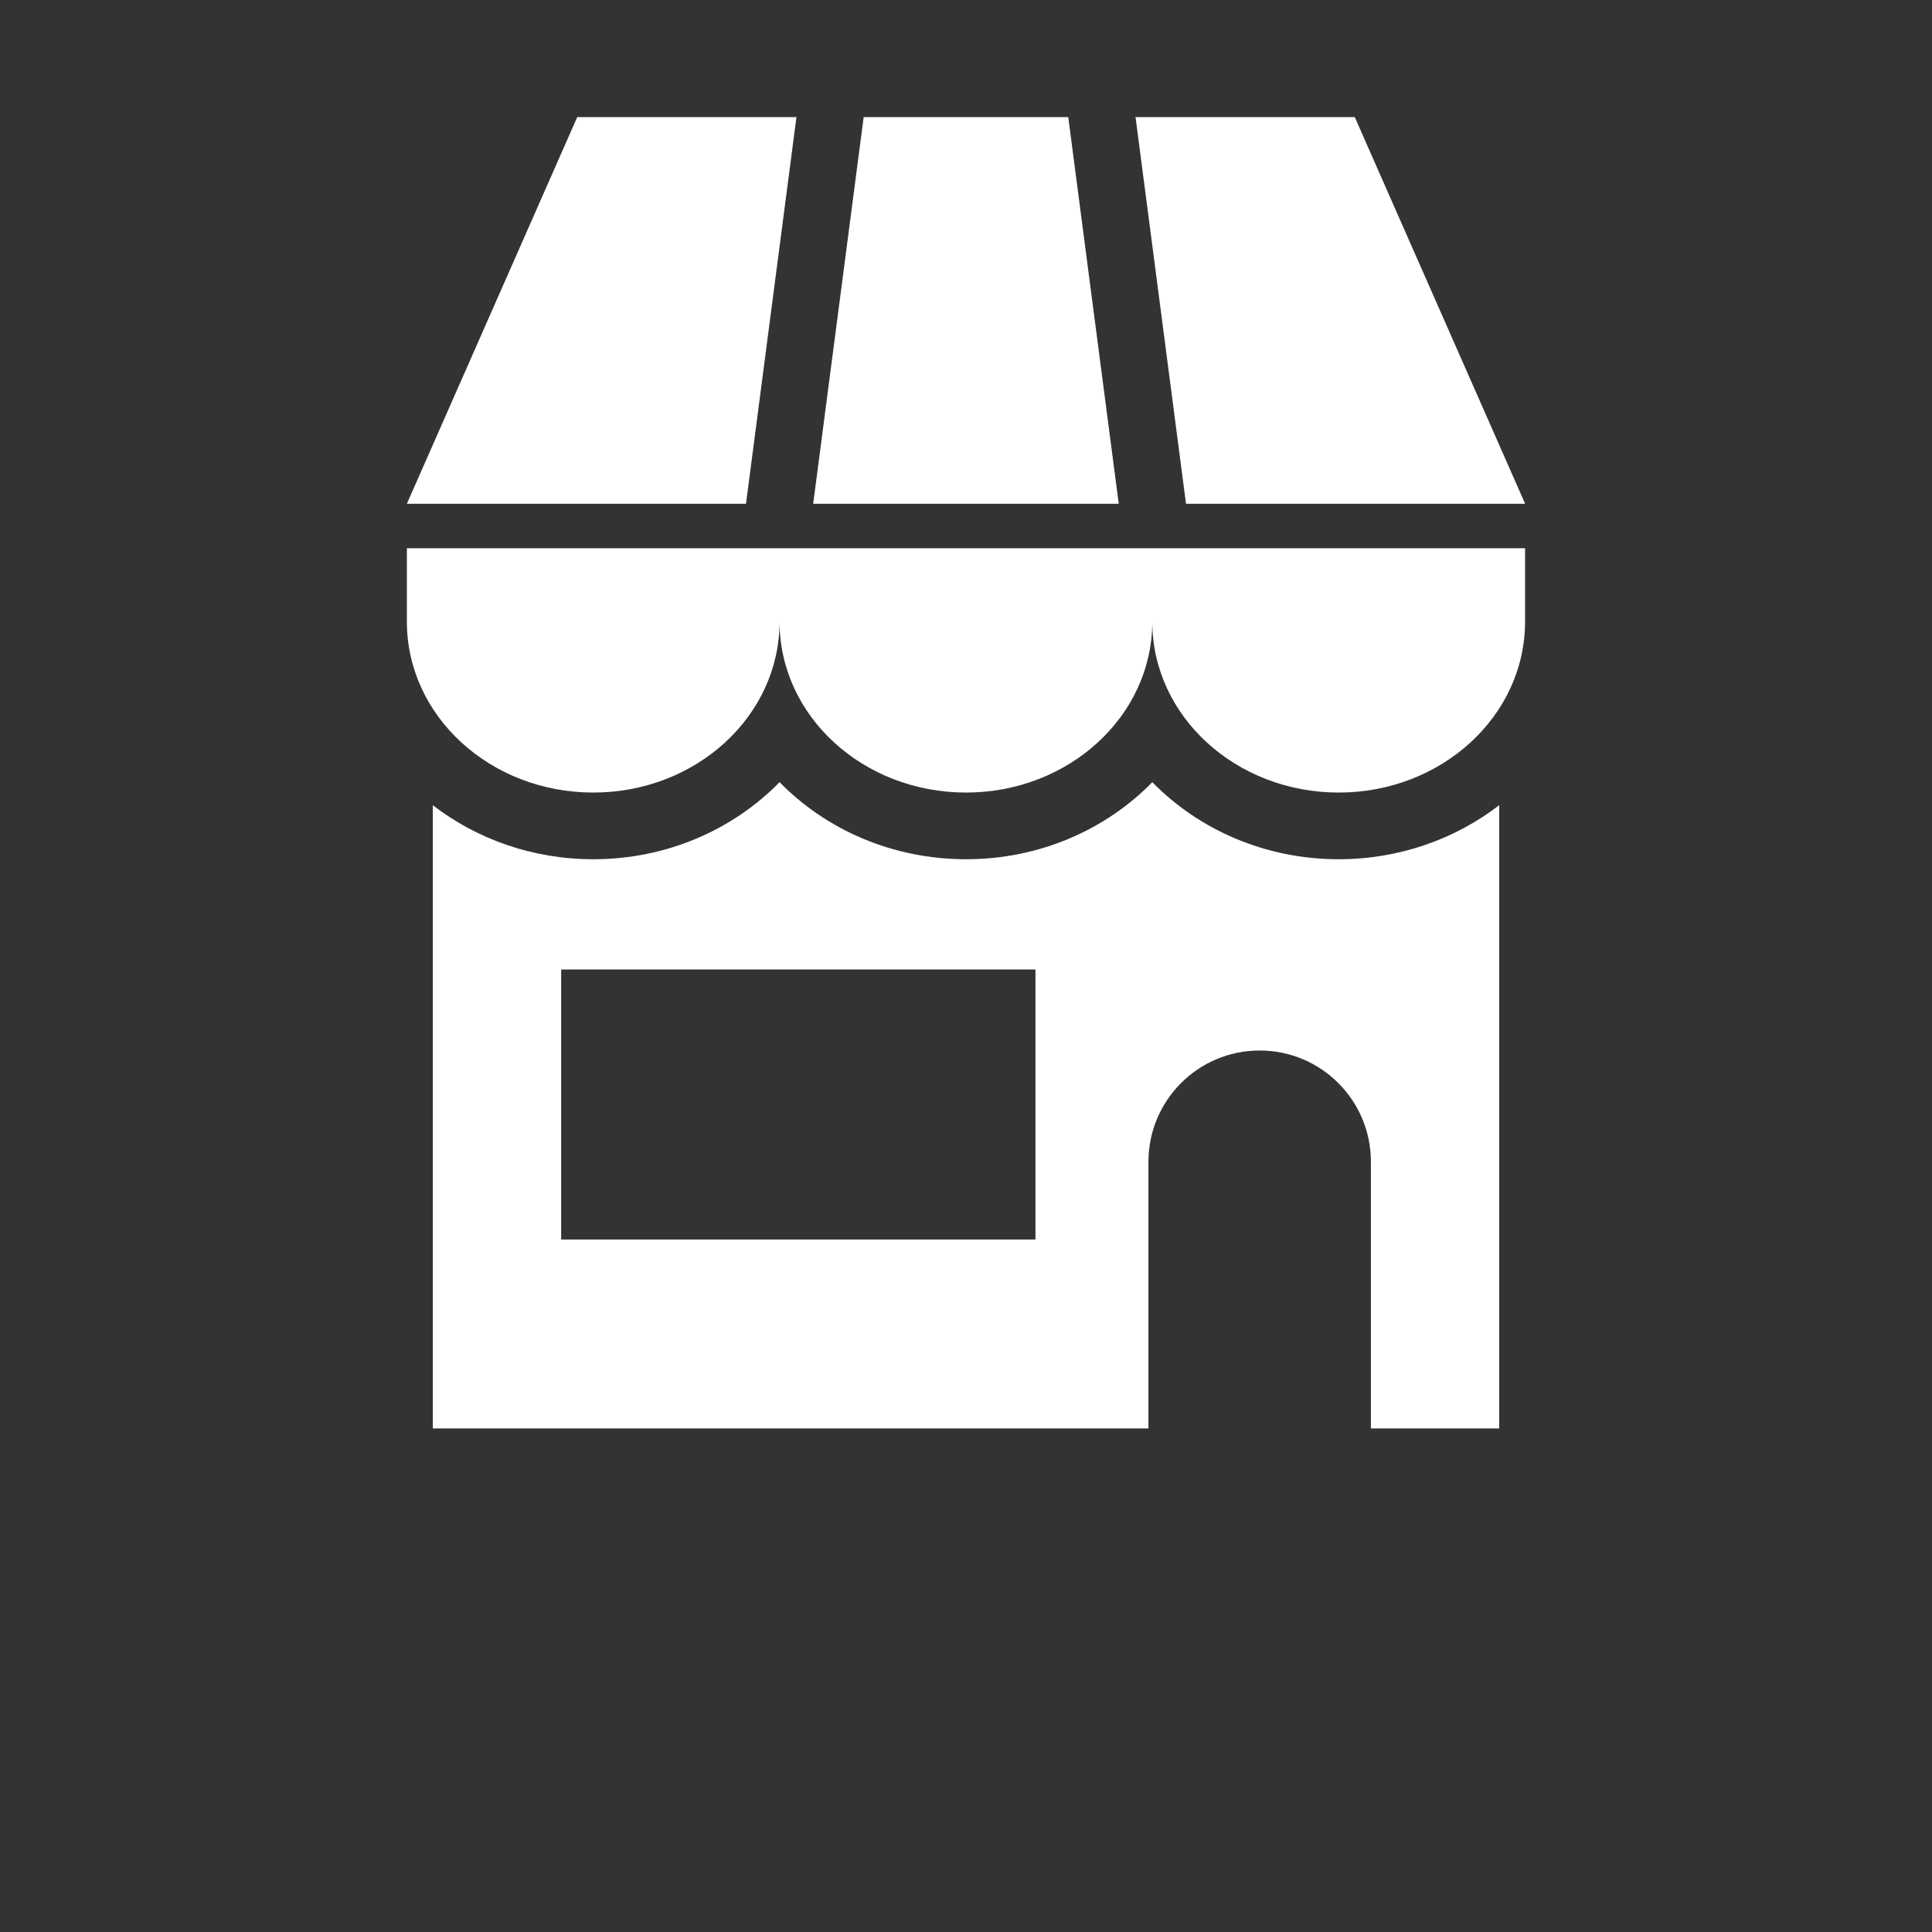 <?xml version="1.0" encoding="UTF-8"?>
<svg width="700pt" height="700pt" version="1.1" viewBox="0 0 700 700" xmlns="http://www.w3.org/2000/svg">
 <rect x="0" y="0" width="700" height="700" fill="#333333" stroke="none"/>
 <g>
  <path fill="#ffffff" d="m147.42 225.26c0 34.176 30.223 61.898 67.531 61.898 37.293 0 67.496-27.719 67.496-61.898 0 34.176 30.258 61.898 67.551 61.898 37.273 0 67.496-27.719 67.496-61.898 0 34.176 30.258 61.898 67.531 61.898 37.273 0 67.531-27.719 67.531-61.898l0.004-26.637h-405.14z"/>
  <path fill="#ffffff" d="m552.58 182.52-61.719-140.09h-79.434l18.285 140.09z"/>
  <path fill="#ffffff" d="m288.57 42.438h-79.434l-61.719 140.09h122.87z"/>
  <path fill="#ffffff" d="m387.05 42.438h-74.129l-18.289 140.09h110.71z"/>
  <path fill="#ffffff" d="m417.5 283.39c-16.746 17.168-40.809 27.93-67.496 27.93s-50.766-10.762-67.551-27.93c-16.746 17.148-40.809 27.93-67.496 27.93-22.051 0-42.316-7.367-58.137-19.582v225.82h259.28v-96.617c0-22.262 18.043-40.32 40.301-40.32 22.262 0 40.301 18.043 40.301 40.32v96.617h46.48l0.004-225.82c-15.855 12.215-36.102 19.582-58.137 19.582-26.703 0-50.766-10.762-67.551-27.93zm-42.332 165.71h-171.85v-97.824h171.85z"/>
 </g>
</svg>
